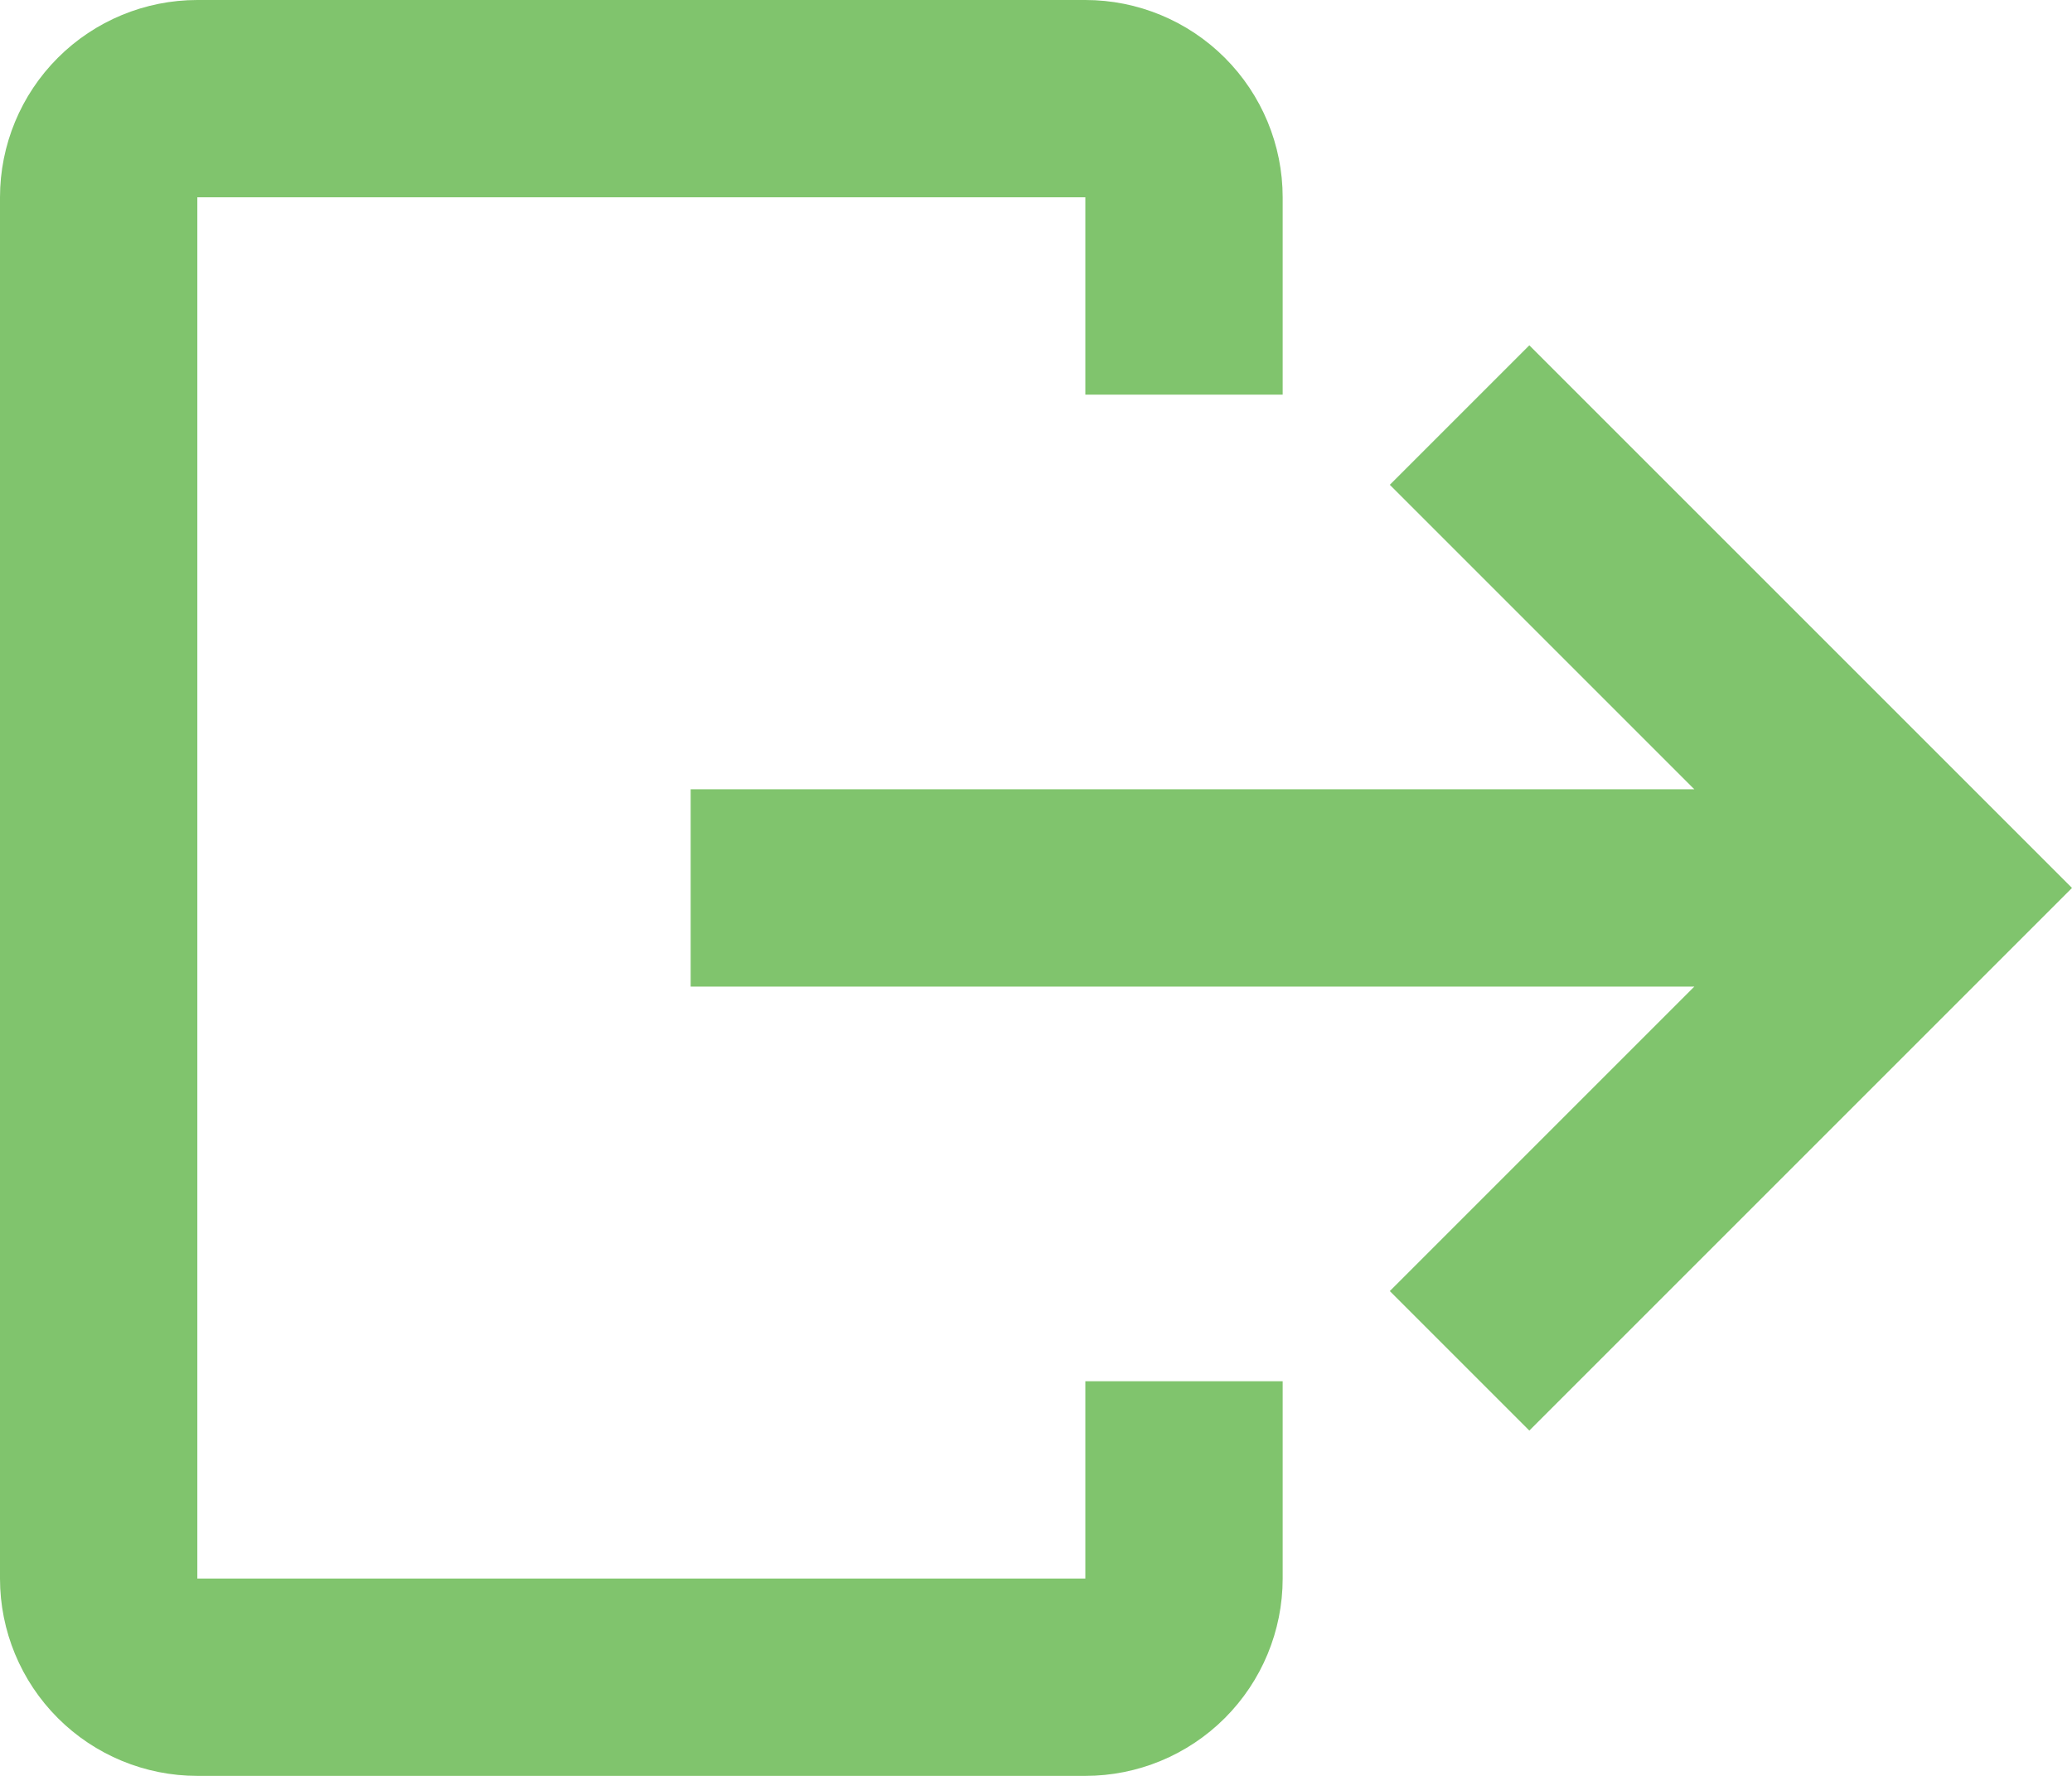<svg width="21" height="18" viewBox="0 0 21 18" fill="none" xmlns="http://www.w3.org/2000/svg">
<path d="M13 14V16C13 16.53 12.789 17.039 12.414 17.414C12.039 17.789 11.53 18 11 18H2C1.47 18 0.961 17.789 0.586 17.414C0.211 17.039 0 16.53 0 16V2C0 1.47 0.211 0.961 0.586 0.586C0.961 0.211 1.47 0 2 0H11C11.53 0 12.039 0.211 12.414 0.586C12.789 0.961 13 1.47 13 2V4H11V2H2V16H11V14H13ZM15.5 3.5L14.086 4.914L17.172 8H7V10H17.172L14.086 13.086L15.5 14.5L21 9L15.5 3.5Z" fill="#80C46D"/>
</svg>
